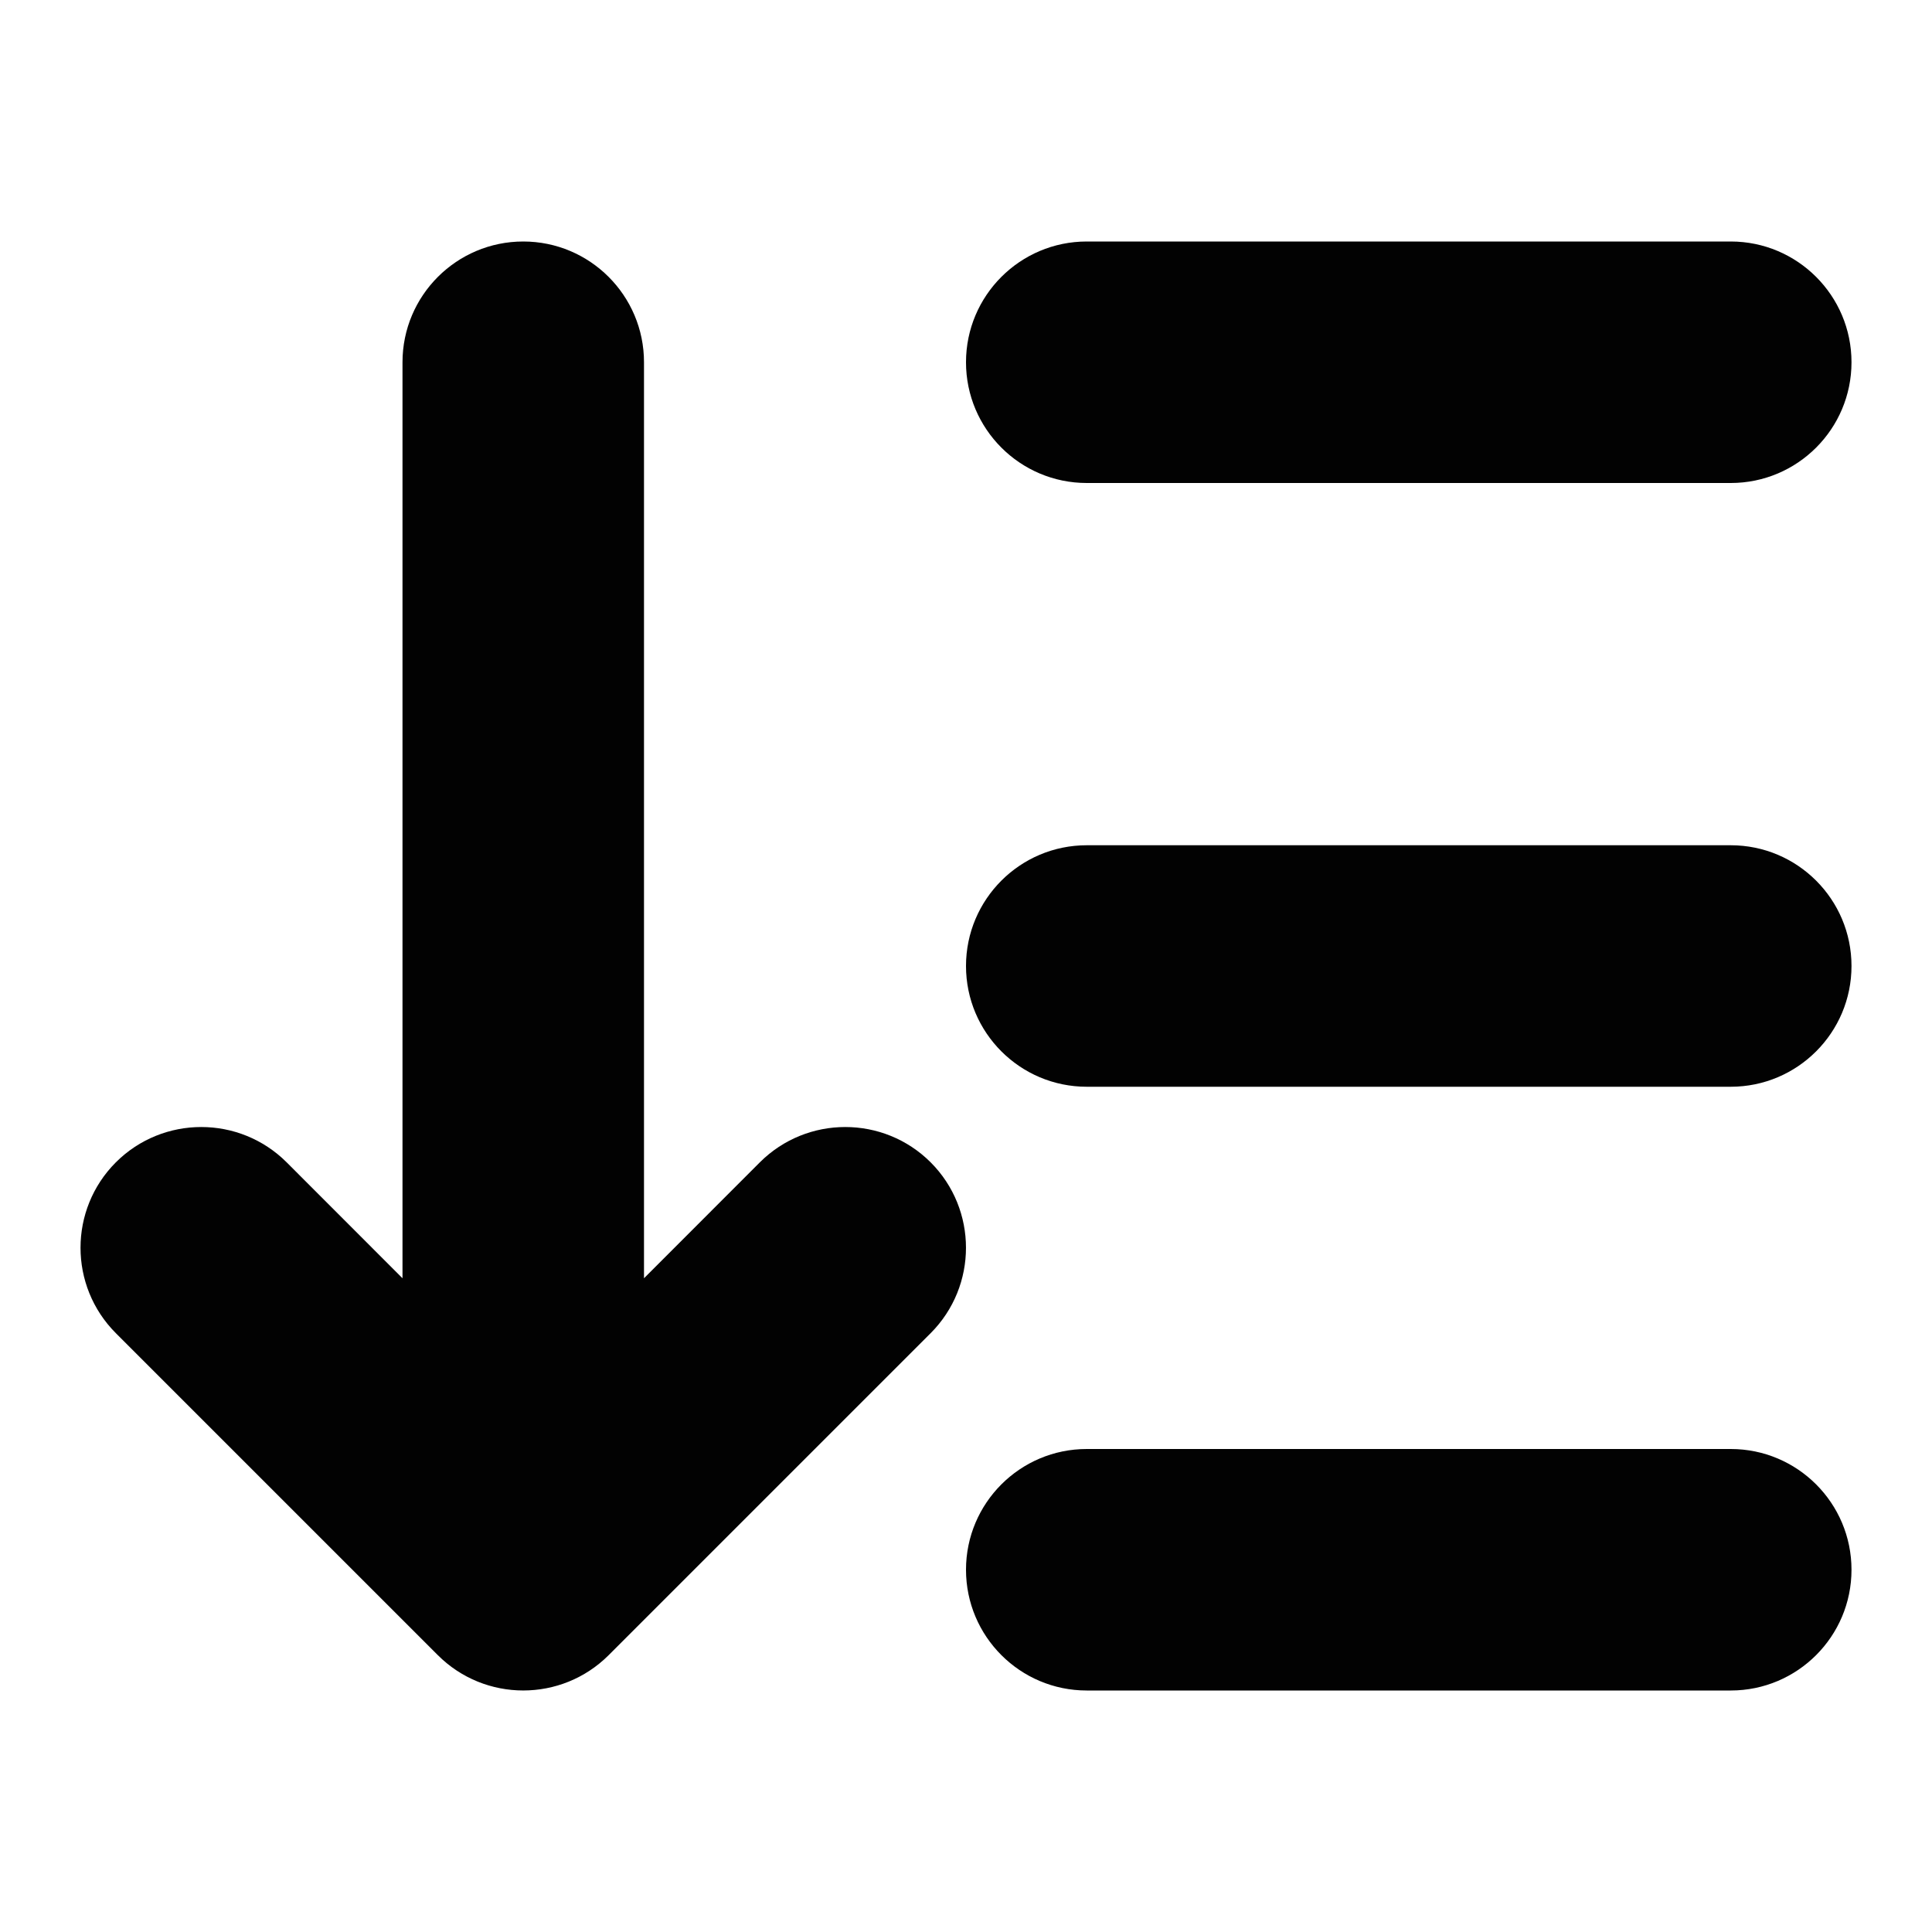 <svg xmlns="http://www.w3.org/2000/svg" width="24" height="24" fill="none" viewBox="0 0 24 24"><g opacity=".99"><path fill="#000" fill-rule="evenodd" d="M8 4.5C8 3.672 7.328 3 6.5 3C5.672 3 5 3.672 5 4.5V15.879L3.561 14.439C2.975 13.854 2.025 13.854 1.439 14.439C0.854 15.025 0.854 15.975 1.439 16.561L5.439 20.561C6.025 21.146 6.975 21.146 7.561 20.561L11.561 16.561C12.146 15.975 12.146 15.025 11.561 14.439C10.975 13.854 10.025 13.854 9.439 14.439L8 15.879V4.5ZM13.5 3C12.672 3 12 3.672 12 4.5C12 5.328 12.672 6 13.5 6H21.5C22.328 6 23 5.328 23 4.5C23 3.672 22.328 3 21.5 3H13.5ZM12 12C12 11.172 12.672 10.5 13.5 10.5H21.5C22.328 10.5 23 11.172 23 12C23 12.828 22.328 13.5 21.5 13.5H13.5C12.672 13.5 12 12.828 12 12ZM12 19.5C12 18.672 12.672 18 13.5 18H21.5C22.328 18 23 18.672 23 19.5C23 20.328 22.328 21 21.5 21H13.5C12.672 21 12 20.328 12 19.5Z" clip-rule="evenodd"/></g></svg>